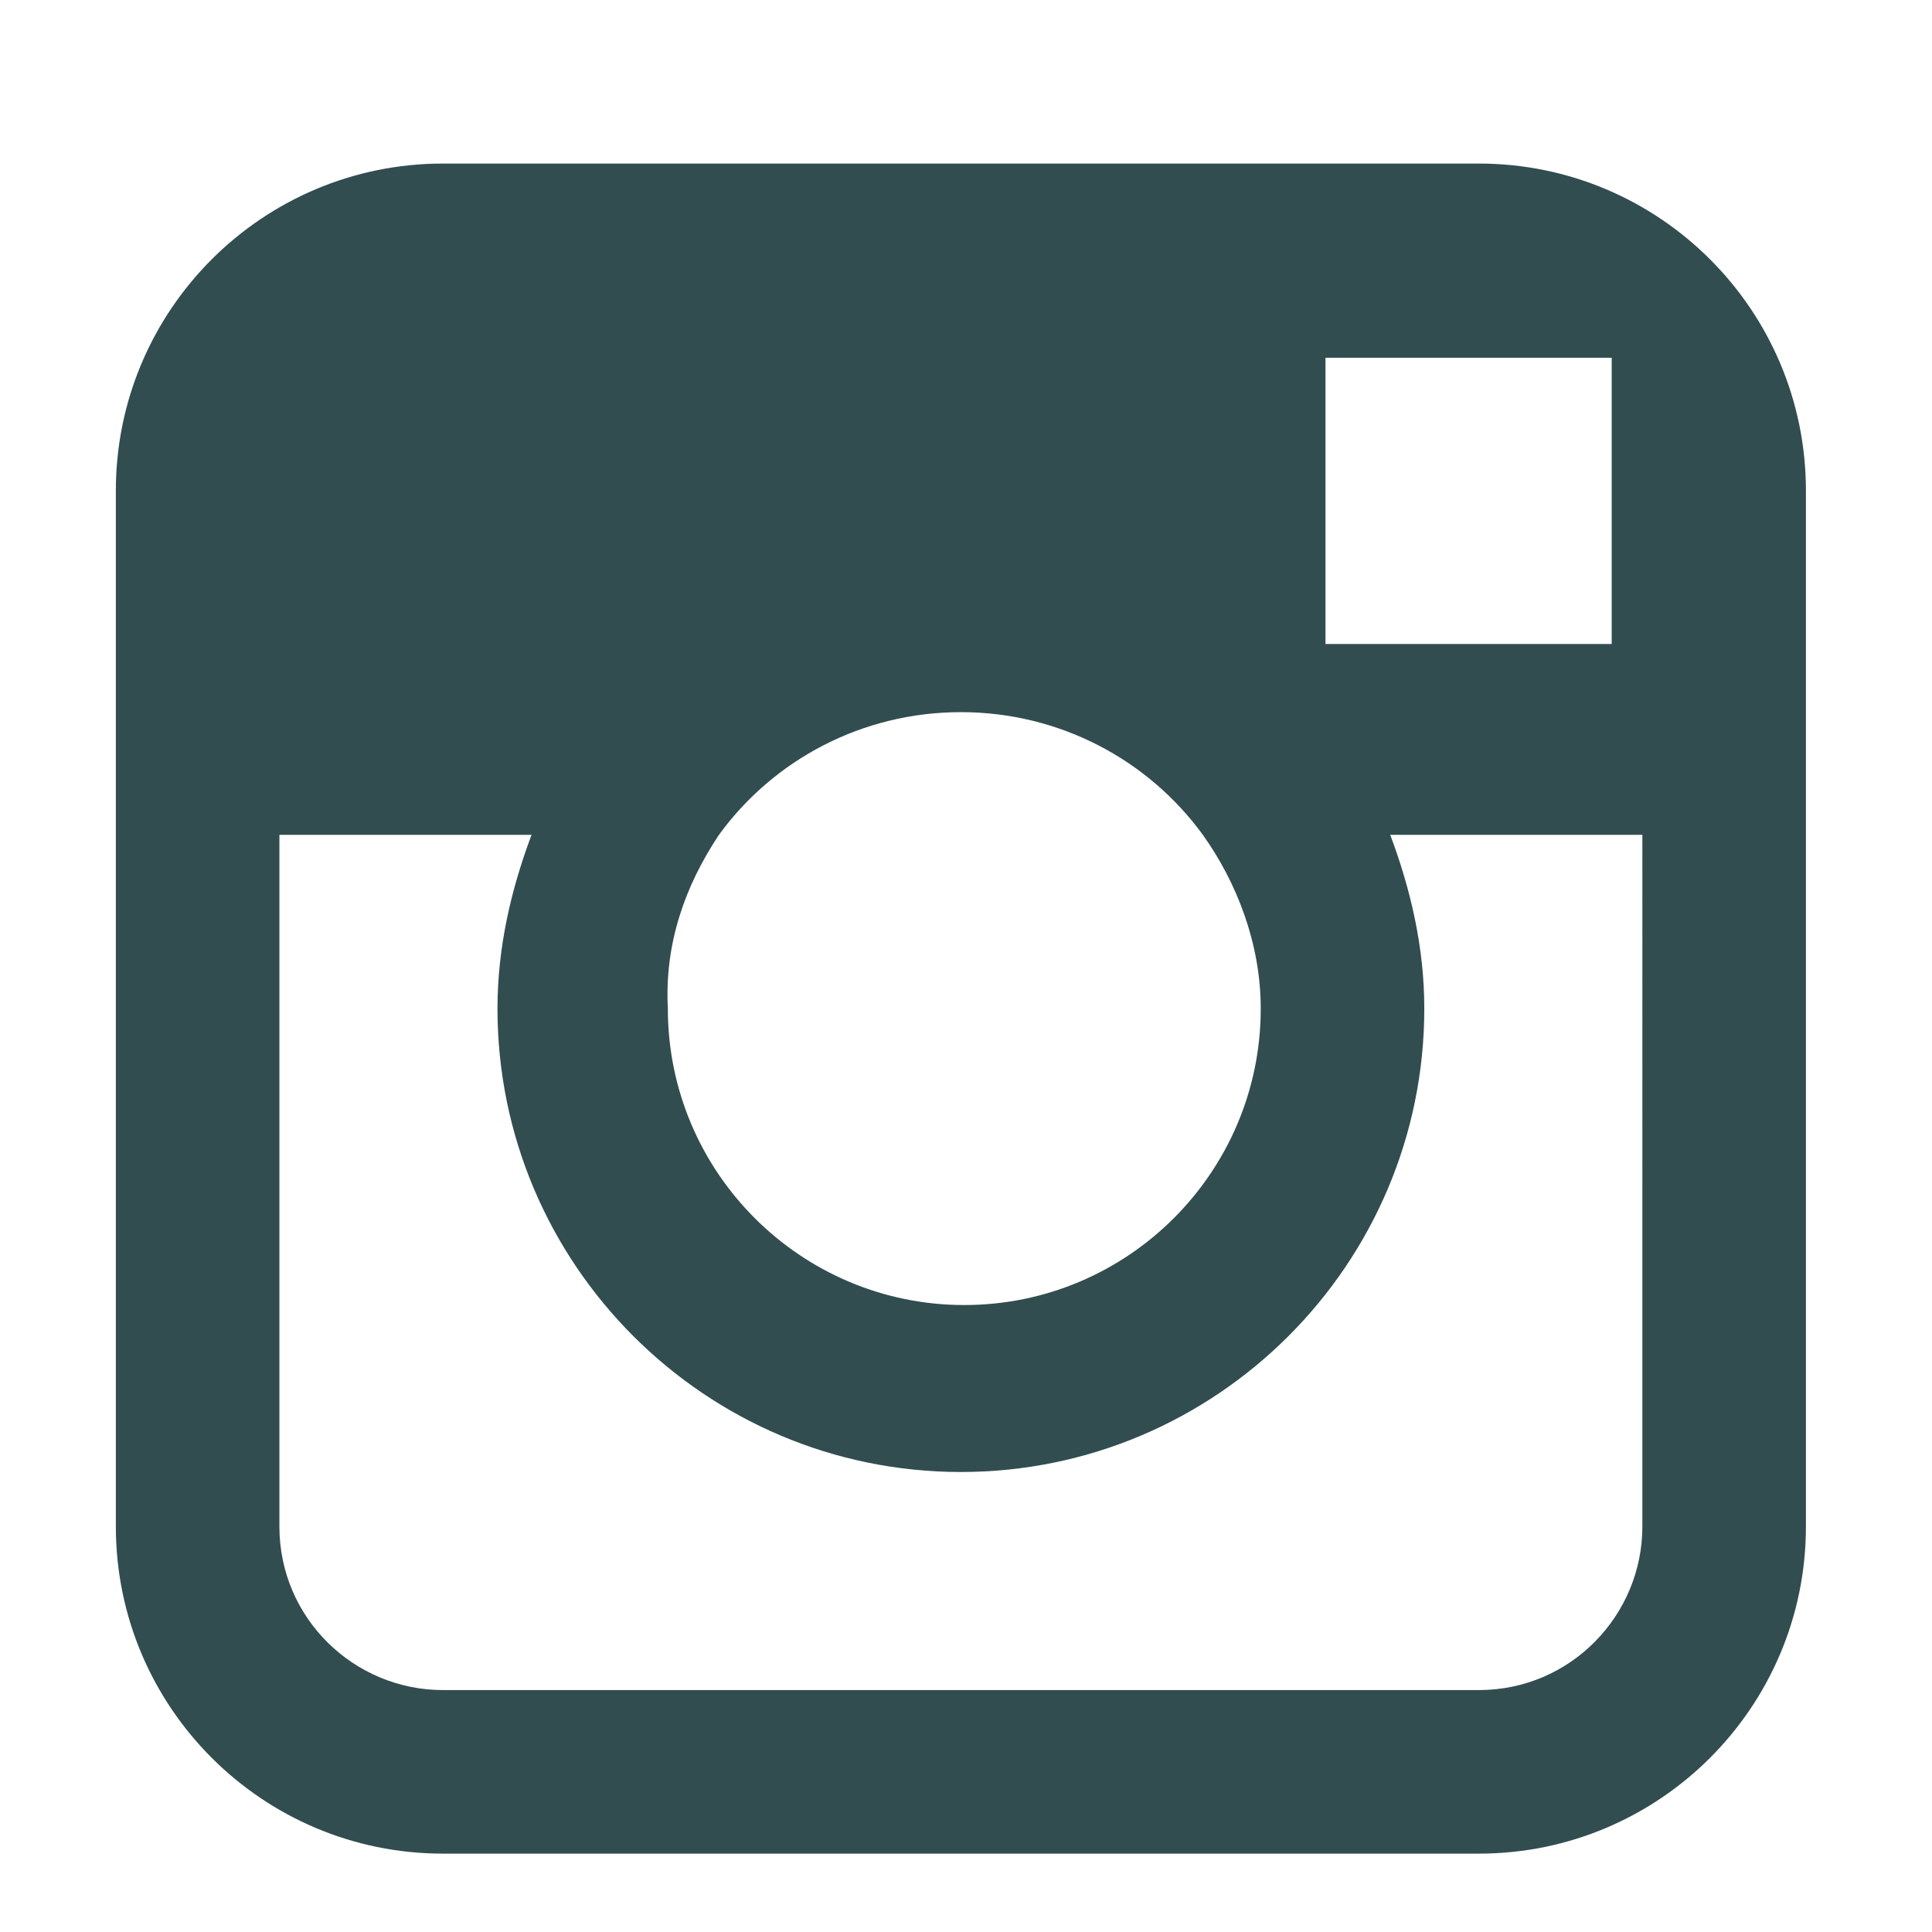 <?xml version="1.0" encoding="utf-8"?>
<!-- Generator: Adobe Illustrator 23.1.1, SVG Export Plug-In . SVG Version: 6.00 Build 0)  -->
<svg version="1.1" id="Layer_1" xmlns="http://www.w3.org/2000/svg" xmlns:xlink="http://www.w3.org/1999/xlink" x="0px" y="0px"
	 viewBox="0 0 56.7 56.7" style="enable-background:new 0 0 56.7 56.7;" xml:space="preserve">
<style type="text/css">
	.st0{fill:#324D4F;}
</style>
<path class="st0" d="M43.4,4.8H13c-5.3,0-9.6,4.3-9.6,9.6v10.1v20.3c0,5.3,4.3,9.6,9.6,9.6h30.4c5.3,0,9.6-4.3,9.6-9.6V24.5V14.4
	C53,9.1,48.7,4.8,43.4,4.8z M46.2,10.5l1.1,0v1.1v7.3l-8.4,0l0-8.4L46.2,10.5z M21.1,24.5c1.6-2.2,4.2-3.6,7.1-3.6s5.5,1.4,7.1,3.6
	c1,1.4,1.7,3.2,1.7,5.1c0,4.8-3.9,8.7-8.7,8.7c-4.8,0-8.7-3.9-8.7-8.7C19.5,27.7,20.1,26,21.1,24.5z M48.2,44.8
	c0,2.6-2.1,4.8-4.8,4.8H13c-2.6,0-4.8-2.1-4.8-4.8V24.5h7.4c-0.6,1.6-1,3.3-1,5.1c0,7.5,6.1,13.6,13.6,13.6
	c7.5,0,13.6-6.1,13.6-13.6c0-1.8-0.4-3.5-1-5.1h7.4V44.8z"/>
</svg>
